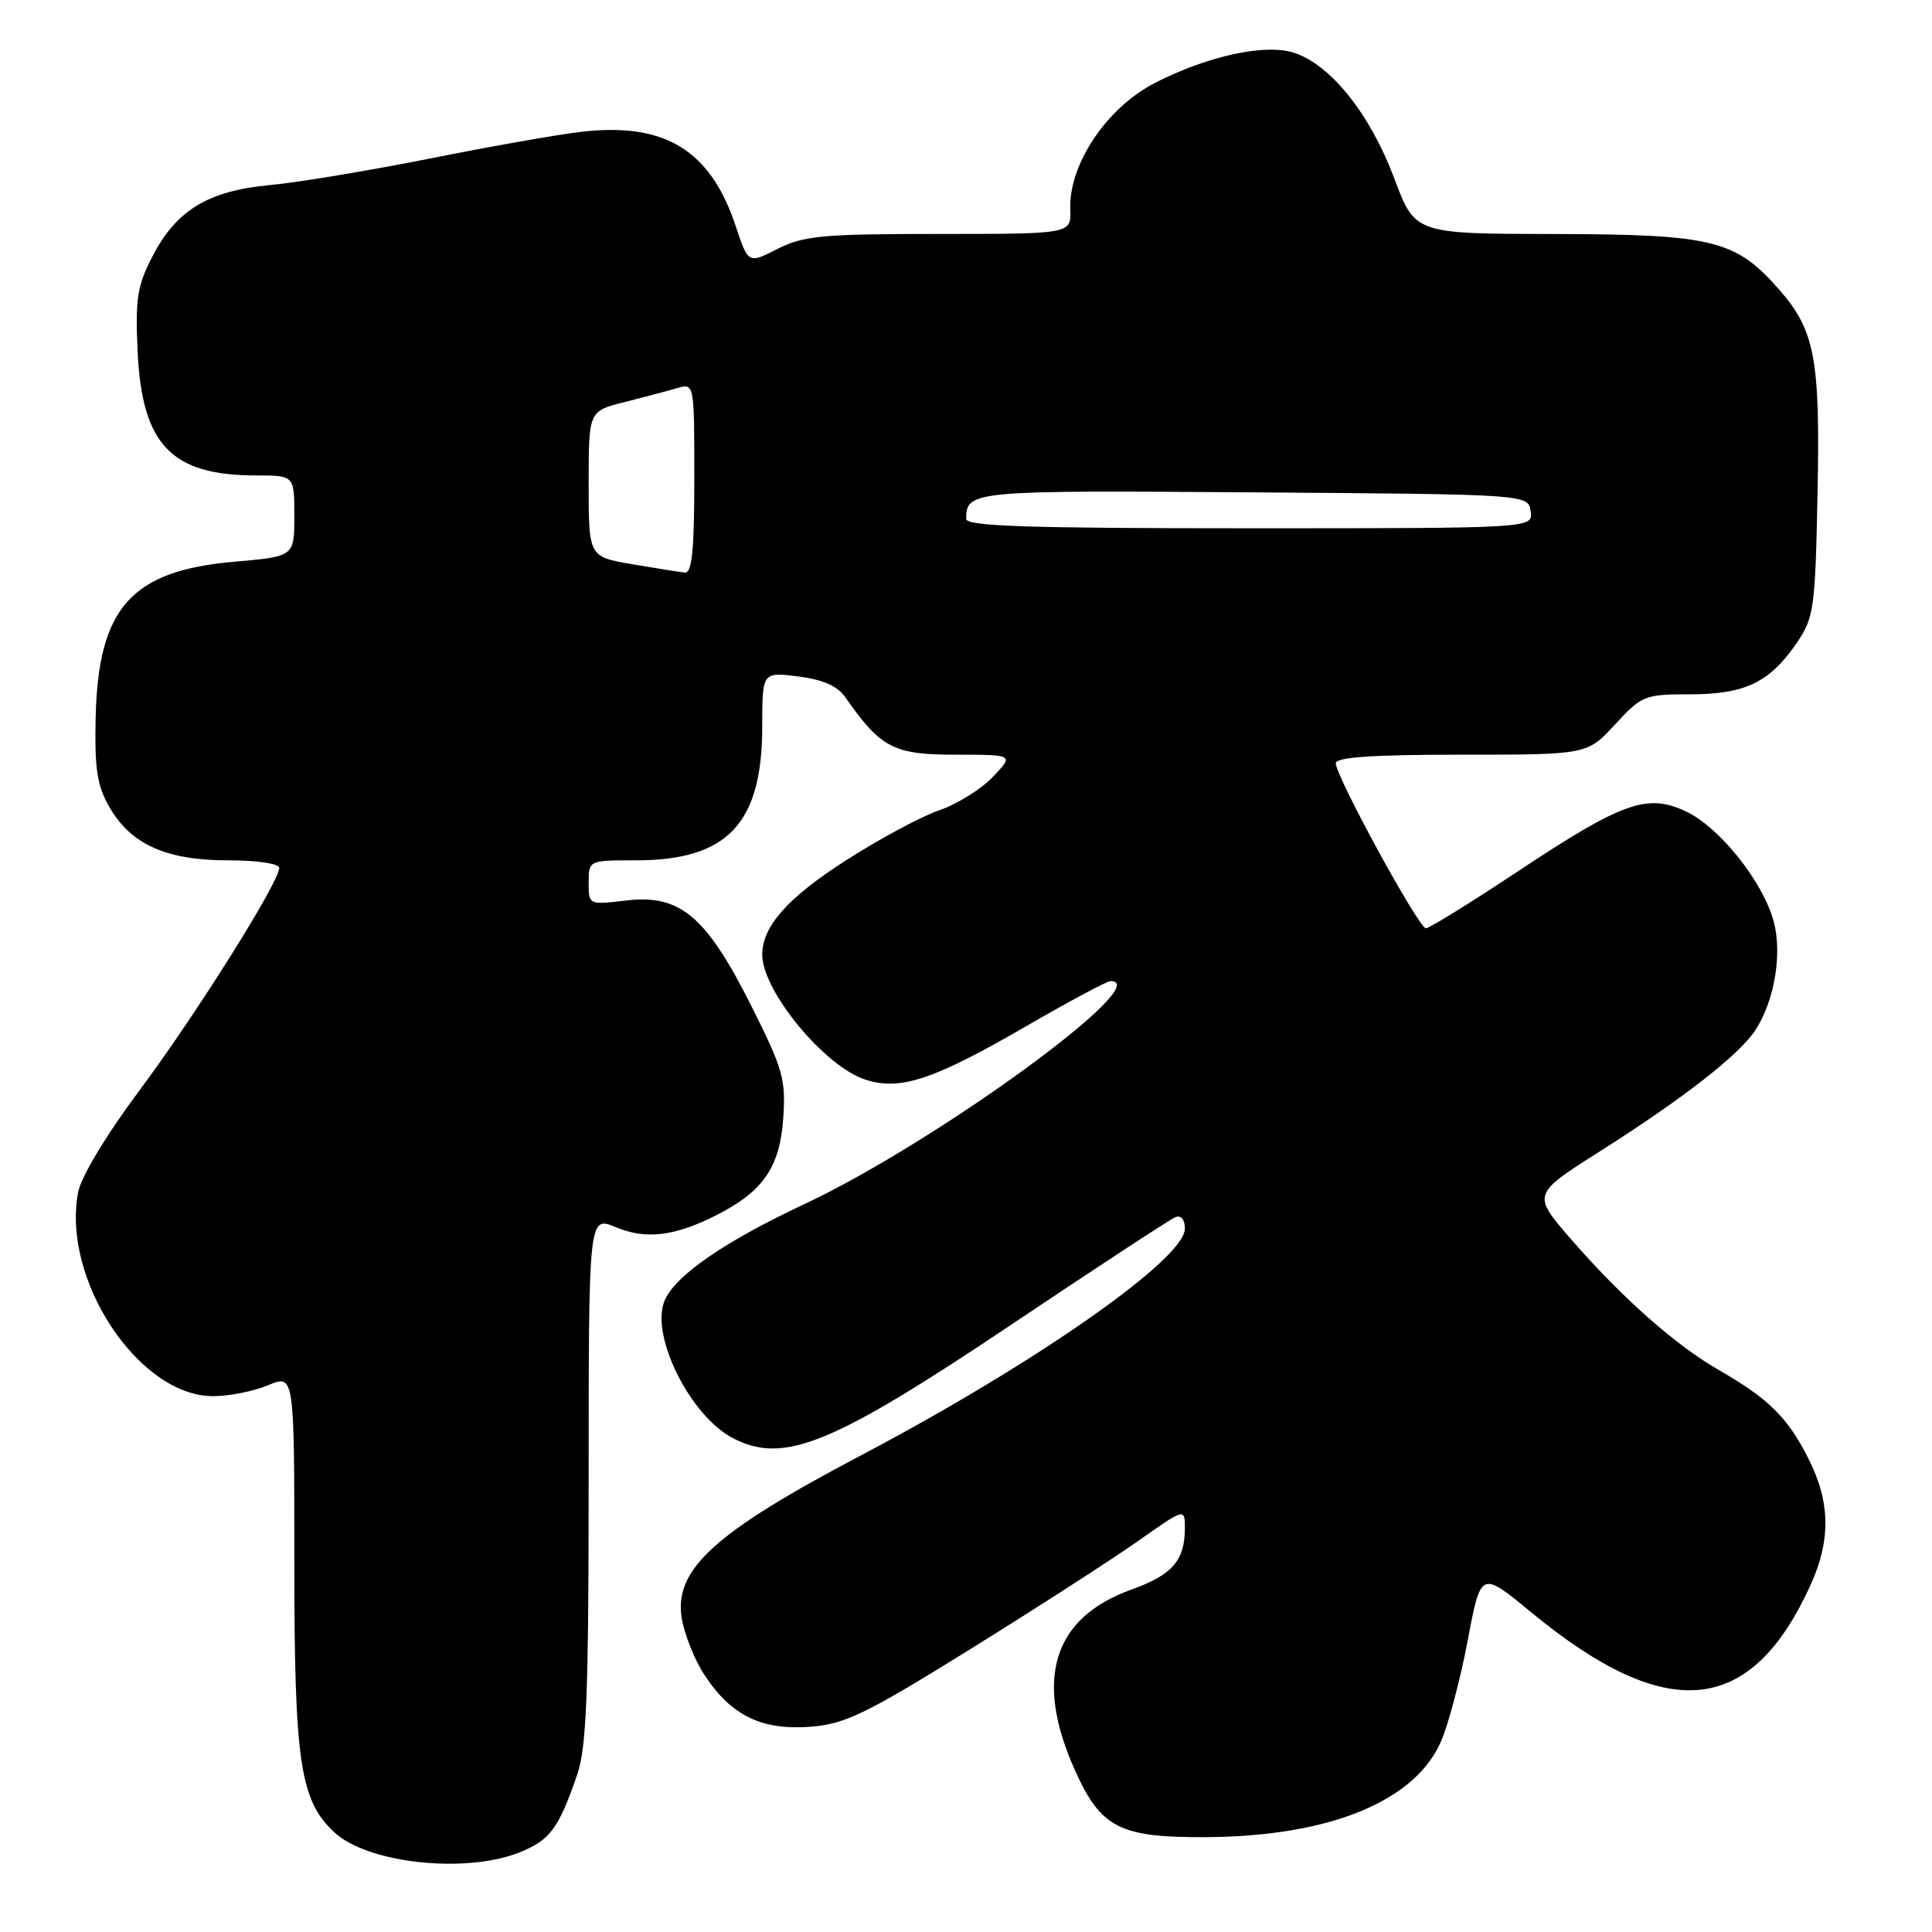 <?xml version="1.0" encoding="UTF-8" standalone="no"?>
<!DOCTYPE svg PUBLIC "-//W3C//DTD SVG 1.1//EN" "http://www.w3.org/Graphics/SVG/1.1/DTD/svg11.dtd" >
<svg xmlns="http://www.w3.org/2000/svg" xmlns:xlink="http://www.w3.org/1999/xlink" version="1.1" viewBox="0 0 256 256">
 <g >
 <path fill="currentColor"
d=" M 68.84 245.45 C 72.90 243.82 74.01 242.32 76.49 235.12 C 77.72 231.55 78.00 224.35 78.00 195.93 C 78.00 161.10 78.00 161.10 81.60 162.61 C 85.61 164.28 89.42 163.82 95.00 160.98 C 101.11 157.87 103.33 154.65 103.78 148.24 C 104.14 143.01 103.77 141.68 99.54 133.26 C 93.57 121.39 90.11 118.47 82.98 119.32 C 78.00 119.91 78.00 119.91 78.00 116.95 C 78.00 114.00 78.00 114.00 84.25 114.00 C 96.40 114.00 101.00 109.13 101.00 96.27 C 101.00 89.04 101.00 89.04 105.75 89.63 C 109.02 90.04 110.97 90.90 111.99 92.36 C 116.70 99.12 118.39 100.00 126.61 100.00 C 134.37 100.00 134.37 100.00 131.54 102.96 C 129.99 104.58 126.79 106.57 124.44 107.37 C 122.09 108.17 116.51 111.17 112.05 114.03 C 104.36 118.96 101.00 122.76 101.00 126.50 C 101.00 131.28 109.21 141.26 114.62 143.04 C 119.24 144.57 123.65 143.11 135.90 136.02 C 141.62 132.71 146.68 130.00 147.15 130.00 C 153.35 130.00 123.99 151.39 106.57 159.56 C 95.82 164.60 89.27 169.16 88.01 172.47 C 86.23 177.17 91.51 187.66 97.13 190.57 C 103.90 194.07 110.25 191.46 134.44 175.23 C 145.47 167.83 155.06 161.56 155.75 161.28 C 156.50 160.98 157.00 161.59 157.00 162.81 C 157.00 166.82 137.23 180.65 114.00 192.89 C 94.89 202.95 89.45 207.84 90.29 214.14 C 90.59 216.34 91.99 219.90 93.41 222.04 C 96.94 227.38 101.03 229.33 107.54 228.79 C 112.03 228.42 114.91 227.01 128.62 218.49 C 137.35 213.07 147.31 206.65 150.75 204.23 C 157.00 199.82 157.00 199.82 157.00 202.48 C 157.00 206.78 155.36 208.67 149.91 210.63 C 139.51 214.37 136.99 222.52 142.48 234.67 C 145.91 242.25 148.42 243.51 159.96 243.43 C 176.23 243.31 187.55 238.66 190.97 230.68 C 191.95 228.38 193.54 222.37 194.49 217.32 C 196.22 208.14 196.22 208.14 202.83 213.59 C 220.90 228.49 232.02 227.41 239.93 209.97 C 242.62 204.04 242.52 198.95 239.60 193.22 C 236.83 187.77 234.36 185.34 227.76 181.54 C 221.96 178.21 214.85 171.90 208.09 164.11 C 203.02 158.25 203.02 158.25 212.04 152.53 C 223.06 145.54 230.43 139.79 232.59 136.51 C 235.13 132.63 236.18 126.38 235.02 122.08 C 233.61 116.84 227.87 109.64 223.42 107.53 C 218.28 105.09 214.99 106.26 201.11 115.47 C 194.87 119.61 189.39 123.00 188.94 123.00 C 187.99 123.00 177.00 102.88 177.00 101.14 C 177.00 100.33 181.81 100.00 193.65 100.00 C 210.31 100.00 210.31 100.00 214.00 96.00 C 217.55 92.15 217.93 92.00 223.94 92.00 C 231.21 92.00 234.48 90.43 238.05 85.23 C 240.36 81.86 240.52 80.73 240.83 65.58 C 241.20 47.49 240.50 43.78 235.71 38.33 C 229.98 31.80 226.93 31.05 206.00 31.01 C 187.50 30.98 187.50 30.98 184.77 23.69 C 181.57 15.14 176.37 8.61 171.49 7.00 C 167.69 5.74 160.04 7.40 153.03 10.99 C 146.63 14.28 141.59 21.80 141.82 27.75 C 141.94 31.00 141.94 31.00 124.43 31.00 C 108.95 31.00 106.47 31.23 103.03 32.98 C 99.15 34.96 99.15 34.96 97.48 29.95 C 94.14 19.88 88.09 16.19 77.06 17.46 C 74.00 17.81 64.97 19.40 57.00 21.00 C 49.02 22.59 39.48 24.18 35.79 24.52 C 27.55 25.29 23.37 27.84 20.18 34.01 C 18.18 37.88 17.91 39.62 18.24 46.64 C 18.83 58.96 22.71 63.00 33.97 63.00 C 39.00 63.00 39.00 63.00 39.00 68.37 C 39.00 73.74 39.00 73.74 31.05 74.43 C 17.33 75.63 12.98 80.56 12.67 95.24 C 12.53 101.94 12.88 104.16 14.53 107.00 C 17.39 111.92 22.06 114.00 30.25 114.00 C 34.11 114.00 37.00 114.43 37.00 115.01 C 37.00 116.88 25.97 134.44 18.47 144.50 C 14.07 150.40 10.74 155.93 10.35 157.99 C 8.15 169.54 18.39 185.00 28.23 185.00 C 30.34 185.00 33.62 184.35 35.53 183.55 C 39.00 182.10 39.00 182.10 39.00 206.87 C 39.00 233.52 39.74 238.55 44.30 242.79 C 48.72 246.91 61.69 248.31 68.84 245.45 Z  M 83.75 74.76 C 78.00 73.77 78.00 73.77 78.00 64.12 C 78.00 54.47 78.00 54.47 82.75 53.28 C 85.36 52.62 88.51 51.79 89.75 51.42 C 92.00 50.77 92.00 50.77 92.00 63.38 C 92.00 72.88 91.69 75.97 90.75 75.87 C 90.06 75.80 86.91 75.30 83.75 74.76 Z  M 128.02 68.75 C 128.06 65.02 128.65 64.97 166.07 65.24 C 202.50 65.50 202.50 65.50 202.82 67.75 C 203.14 70.00 203.14 70.00 165.57 70.00 C 136.17 70.00 128.00 69.73 128.02 68.75 Z "/>
</g>
</svg>